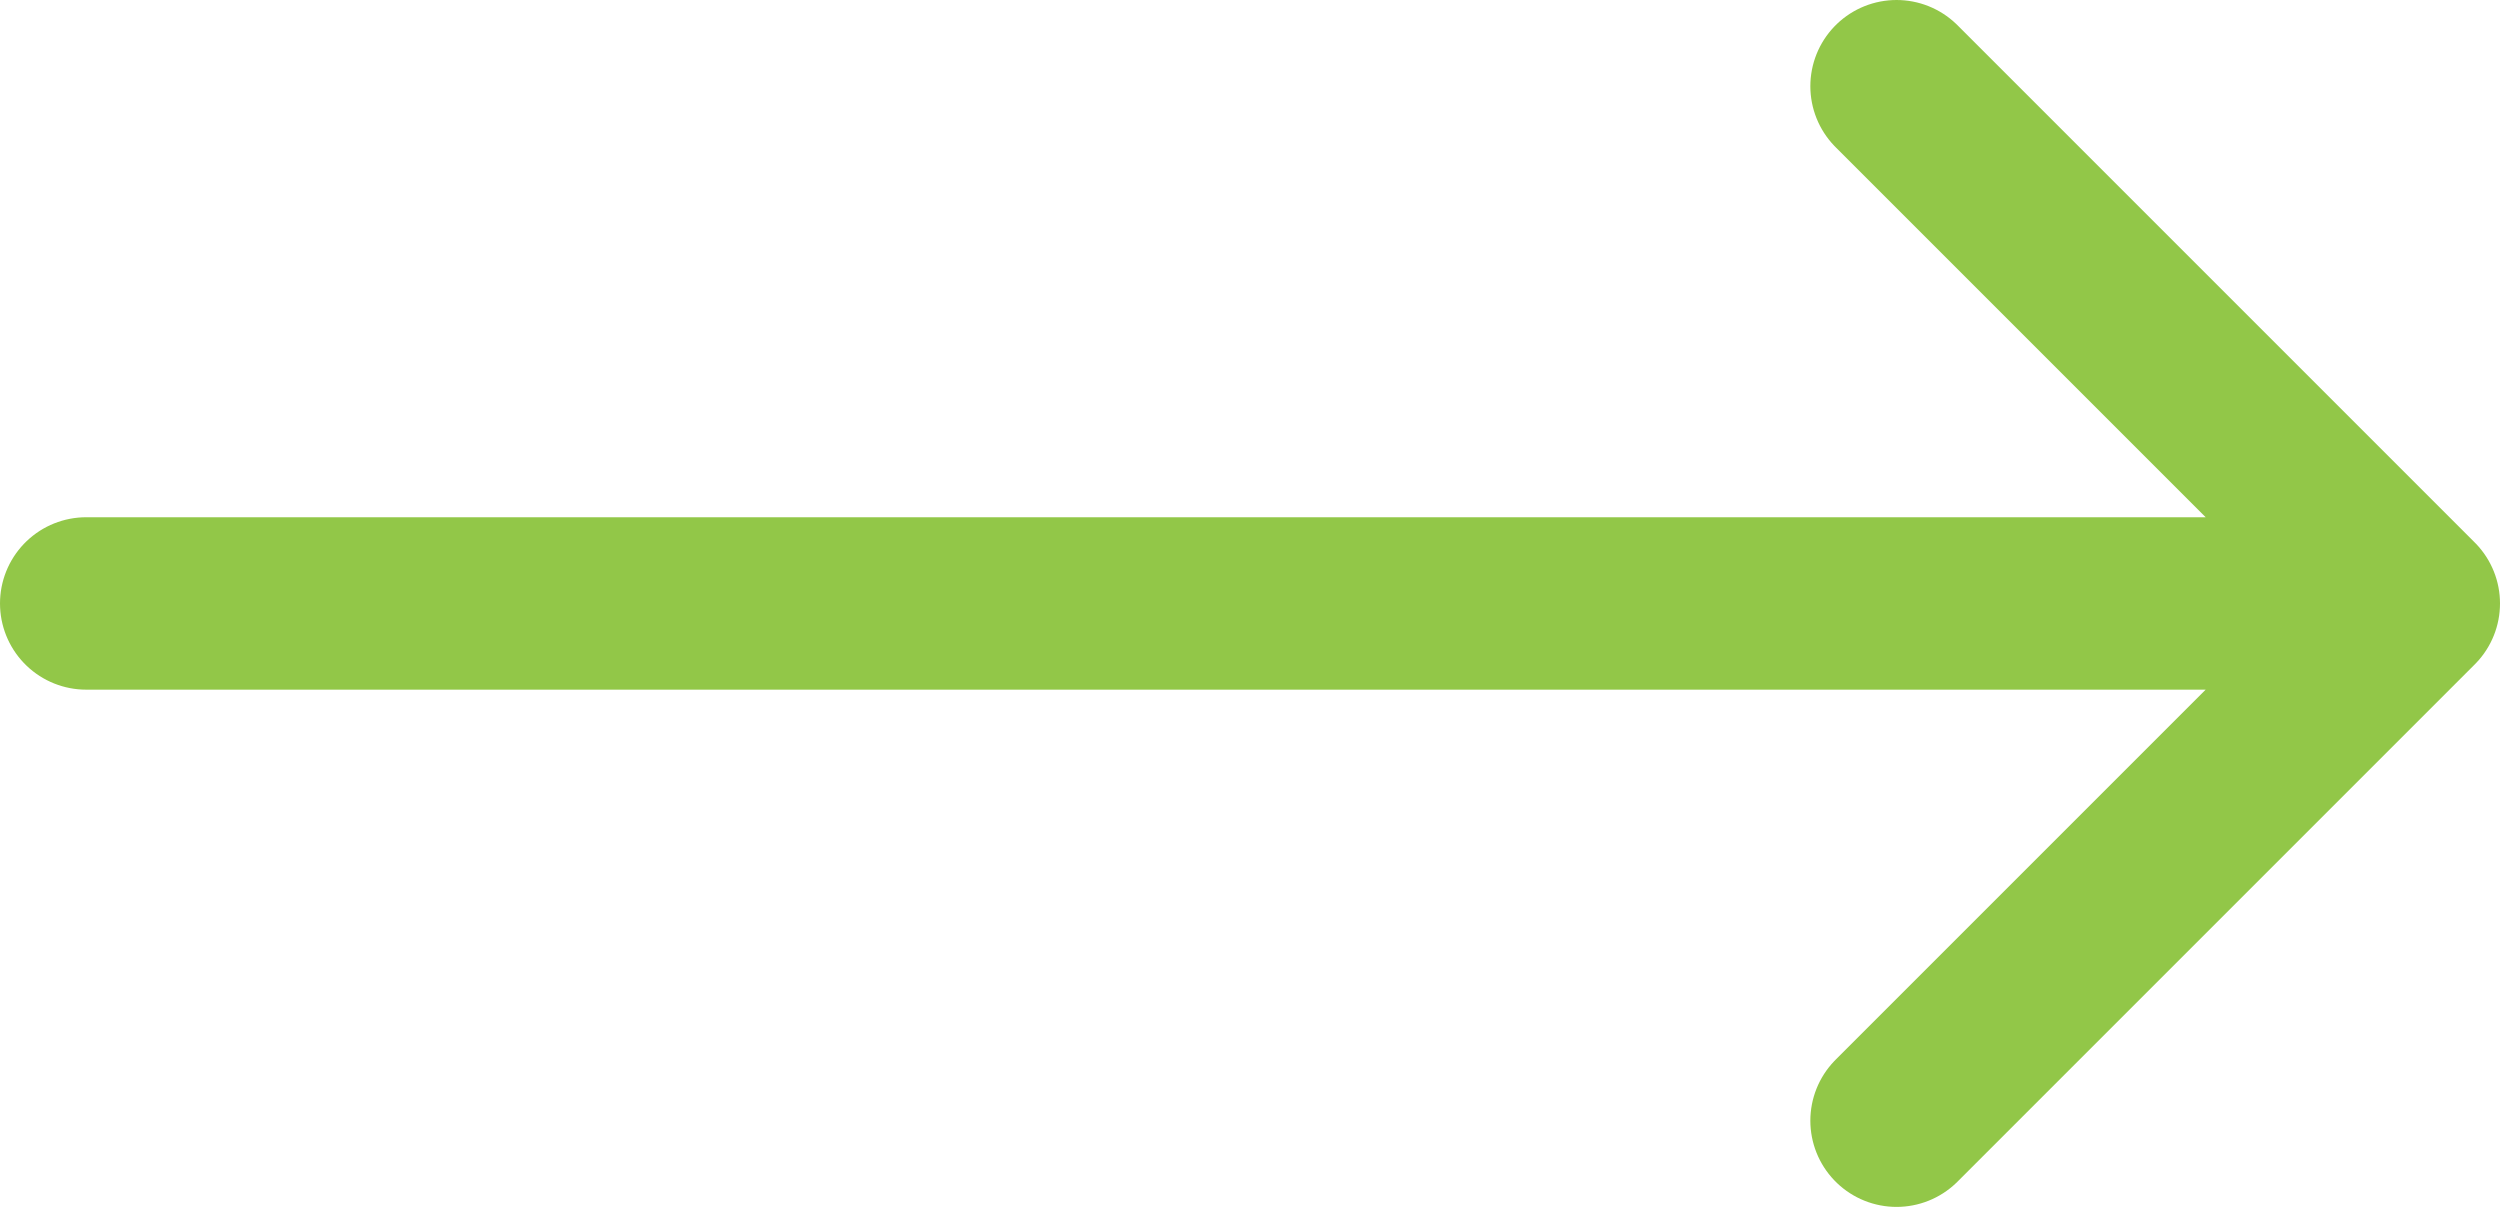 <svg width="29" height="14" viewBox="0 0 29 14" fill="none" xmlns="http://www.w3.org/2000/svg">
<path d="M28 7L22 1M28 7H1H28ZM28 7L22 13L28 7Z" stroke="#92C748" stroke-width="2" stroke-linecap="round" stroke-linejoin="round"/>
</svg>
